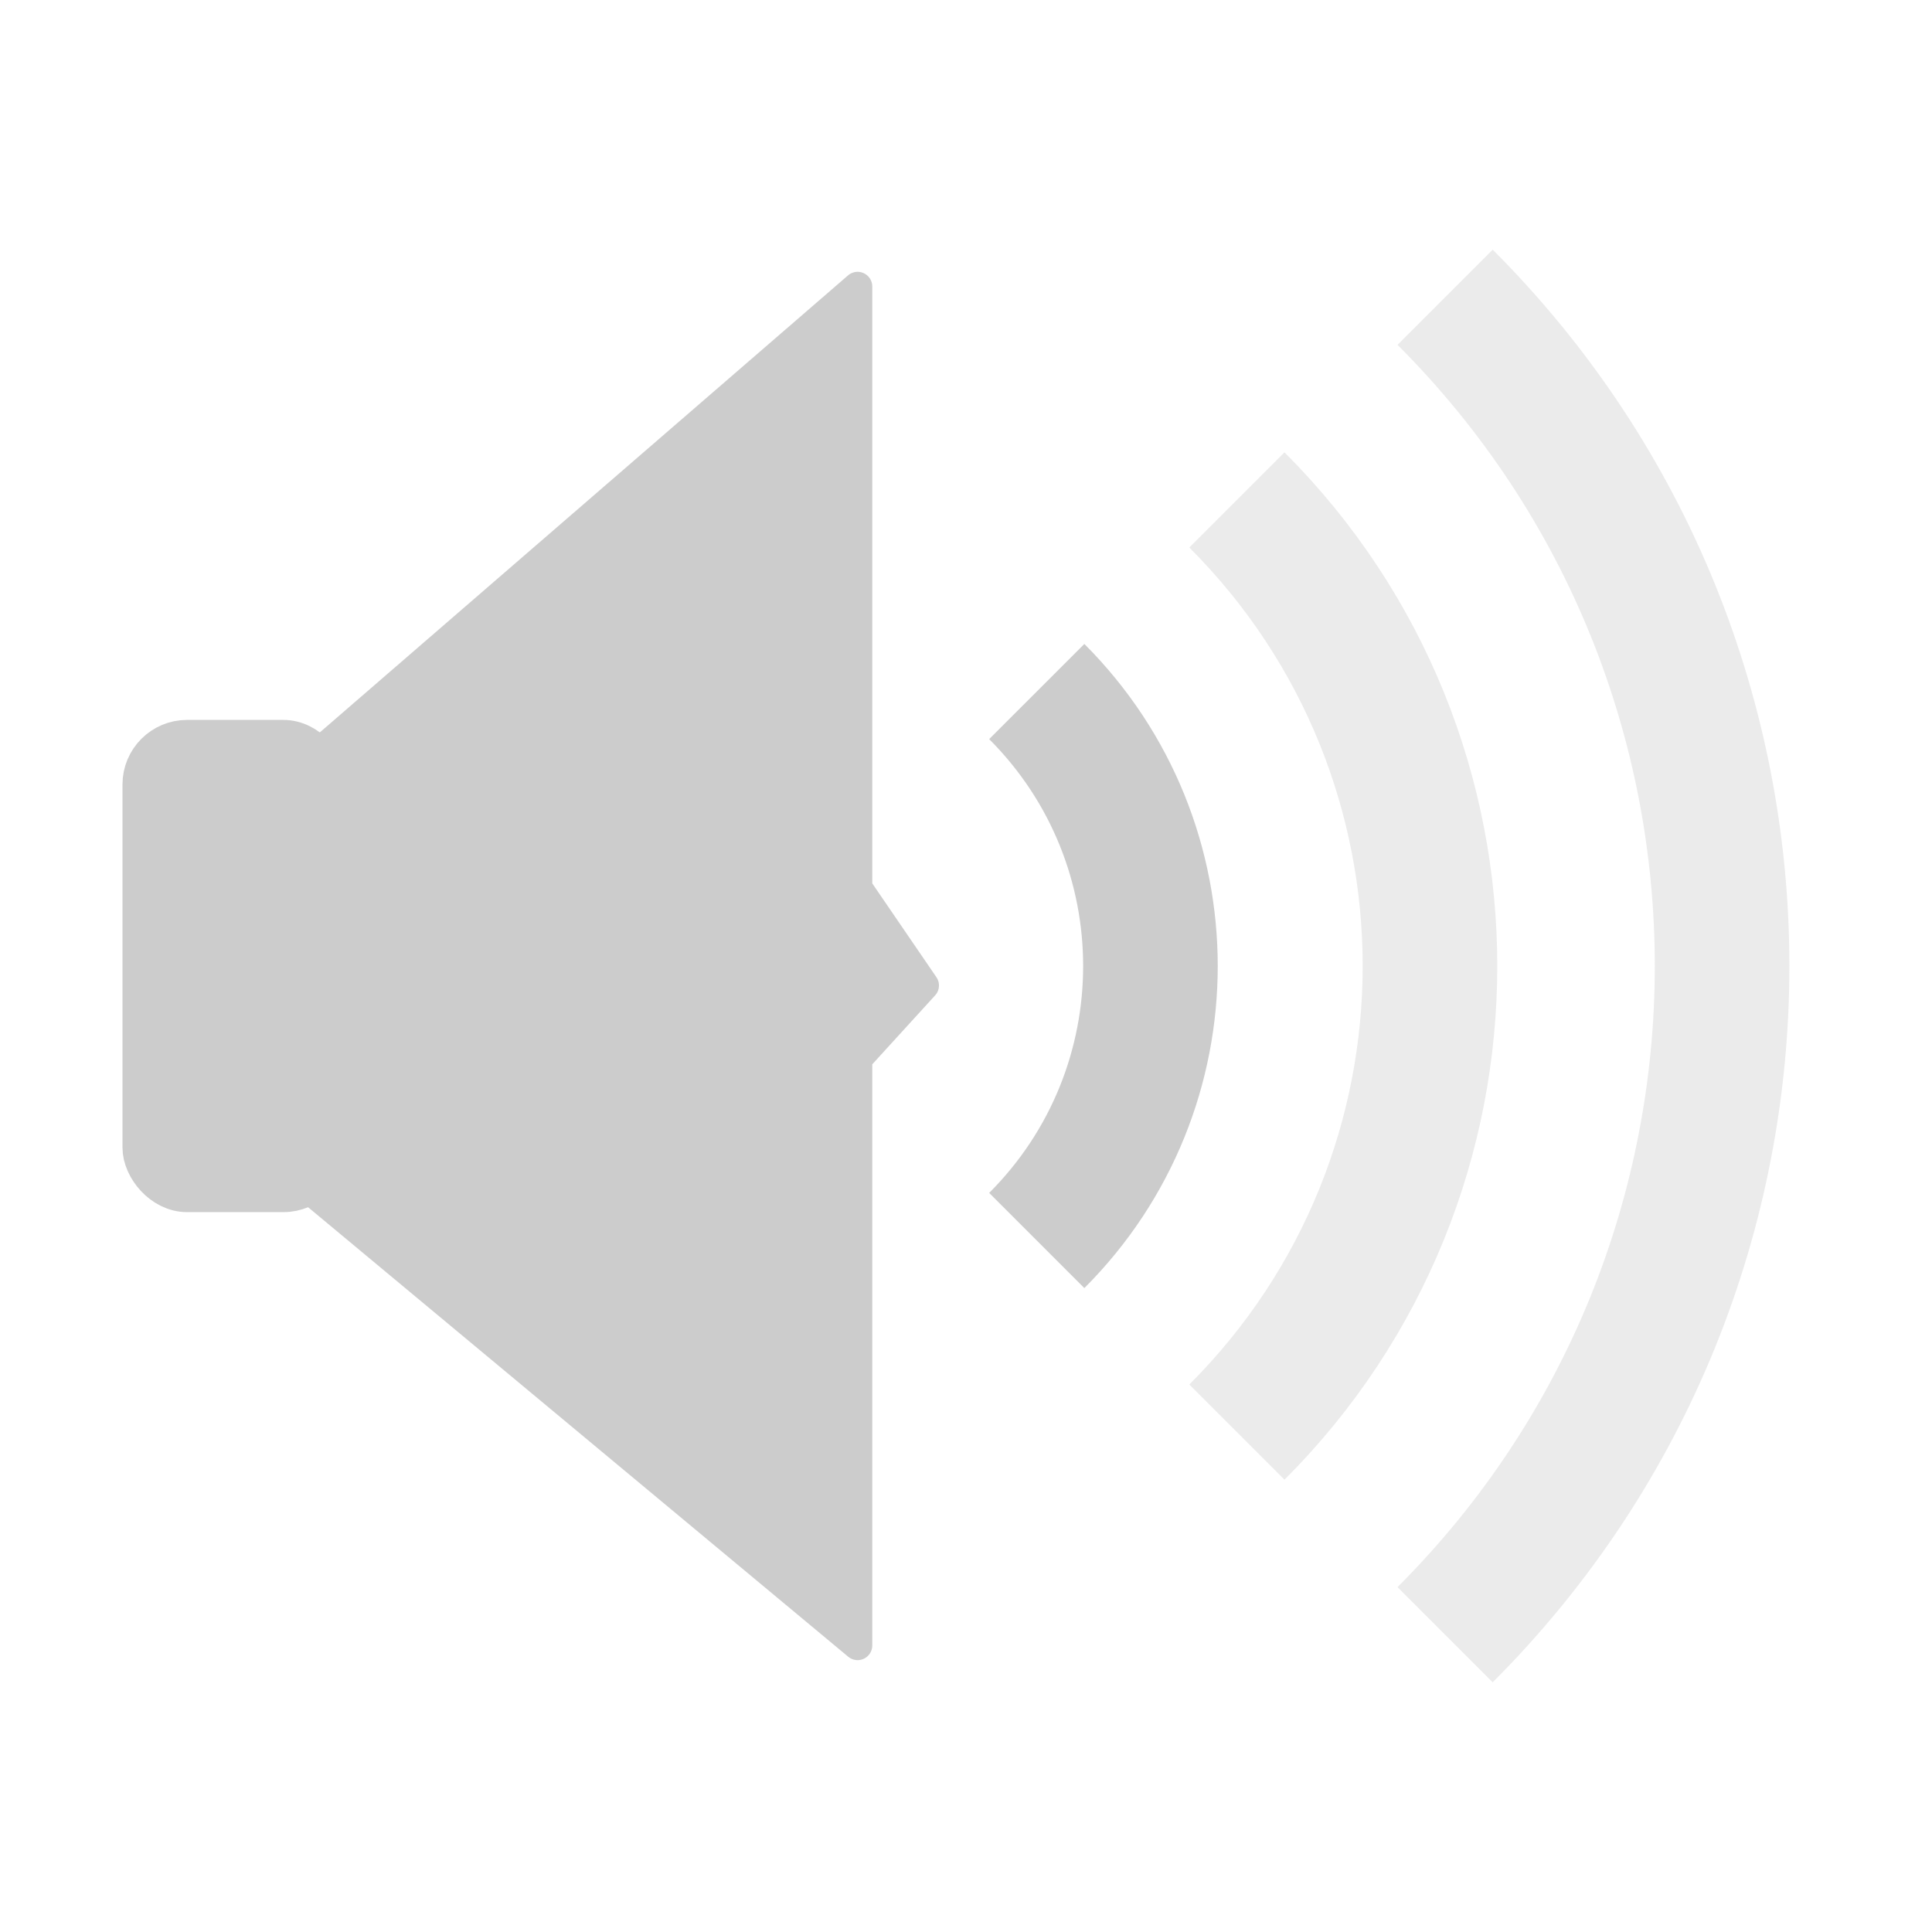 <?xml version="1.0" encoding="UTF-8" standalone="no"?>
<!-- Created with Inkscape (http://www.inkscape.org/) -->

<svg
   xmlns:dc="http://purl.org/dc/elements/1.1/"
   xmlns:cc="http://creativecommons.org/ns#"
   xmlns:rdf="http://www.w3.org/1999/02/22-rdf-syntax-ns#"
   xmlns:svg="http://www.w3.org/2000/svg"
   xmlns="http://www.w3.org/2000/svg"
   xmlns:sodipodi="http://sodipodi.sourceforge.net/DTD/sodipodi-0.dtd"
   xmlns:inkscape="http://www.inkscape.org/namespaces/inkscape"
   width="48"
   height="48"
   id="svg2"
   version="1.1"
   inkscape:version="0.48+devel r11521"
   sodipodi:docname="audio-volume-low-panel.svg">
  <defs
     id="defs4" />
  <sodipodi:namedview
     id="base"
     pagecolor="#ffffff"
     bordercolor="#666666"
     borderopacity="1.0"
     inkscape:pageopacity="0.0"
     inkscape:pageshadow="2"
     inkscape:zoom="11.313708"
     inkscape:cx="37.046796"
     inkscape:cy="36.097819"
     inkscape:document-units="px"
     inkscape:current-layer="layer1"
     showgrid="false"
     showguides="false"
     inkscape:window-width="1920"
     inkscape:window-height="1035"
     inkscape:window-x="0"
     inkscape:window-y="26"
     inkscape:window-maximized="1" />
  <g
     inkscape:label="Capa 1"
     inkscape:groupmode="layer"
     id="layer1"
     transform="translate(0,-1004.362)">
    <rect
       style="fill:none;stroke:none"
       id="rect2985"
       width="48"
       height="48"
       x="0"
       y="1004.362" />
    <g
       id="g3830"
       transform="translate(0.791,-5.13e-5)"
       style="fill:#cccccc;stroke:#cccccc">
      <rect
         ry="1.104"
         y="1022.748"
         x="2.752"
         height="11.229"
         width="4.602"
         id="rect2987"
         style="fill:#cccccc;stroke:#cccccc" />
      <path
         sodipodi:nodetypes="cccccccc"
         inkscape:connector-curvature="0"
         id="path2989"
         d="m 6.894,1023.266 13.622,-11.786 0,14.943 1.657,2.423 -1.657,1.817 0,14.58 -13.673,-11.379 z"
         style="fill:#cccccc;stroke:#cccccc;stroke-width:0.729px;stroke-linecap:round;stroke-linejoin:round;stroke-opacity:1" />
    </g>
    <path
       style="fill:none;stroke:#cccccc;stroke-width:3.344;stroke-linecap:butt;stroke-linejoin:round;stroke-miterlimit:4;stroke-opacity:1;stroke-dasharray:none"
       d="m 25.758,1021.543 c 3.766,3.767 3.766,9.873 3e-6,13.639 l 0,0 0,0"
       id="path3769"
       inkscape:connector-curvature="0"
       sodipodi:nodetypes="cccc" />
    <path
       sodipodi:nodetypes="cccc"
       inkscape:connector-curvature="0"
       id="path3771"
       d="m 30.731,1016.783 c 6.395,6.395 6.395,16.764 5e-6,23.159 l 0,0 0,0"
       style="fill:none;stroke:#cccccc;stroke-width:3.344;stroke-linecap:butt;stroke-linejoin:round;stroke-miterlimit:4;stroke-opacity:0.391;stroke-dasharray:none" />
    <path
       style="fill:none;stroke:#cccccc;stroke-width:3.344;stroke-linecap:butt;stroke-linejoin:round;stroke-miterlimit:4;stroke-opacity:0.391;stroke-dasharray:none"
       d="m 35.903,1011.747 c 9.176,9.176 9.176,24.053 6e-6,33.229 l 0,0 0,0"
       id="path3773"
       inkscape:connector-curvature="0"
       sodipodi:nodetypes="cccc" />
  </g>
</svg>
